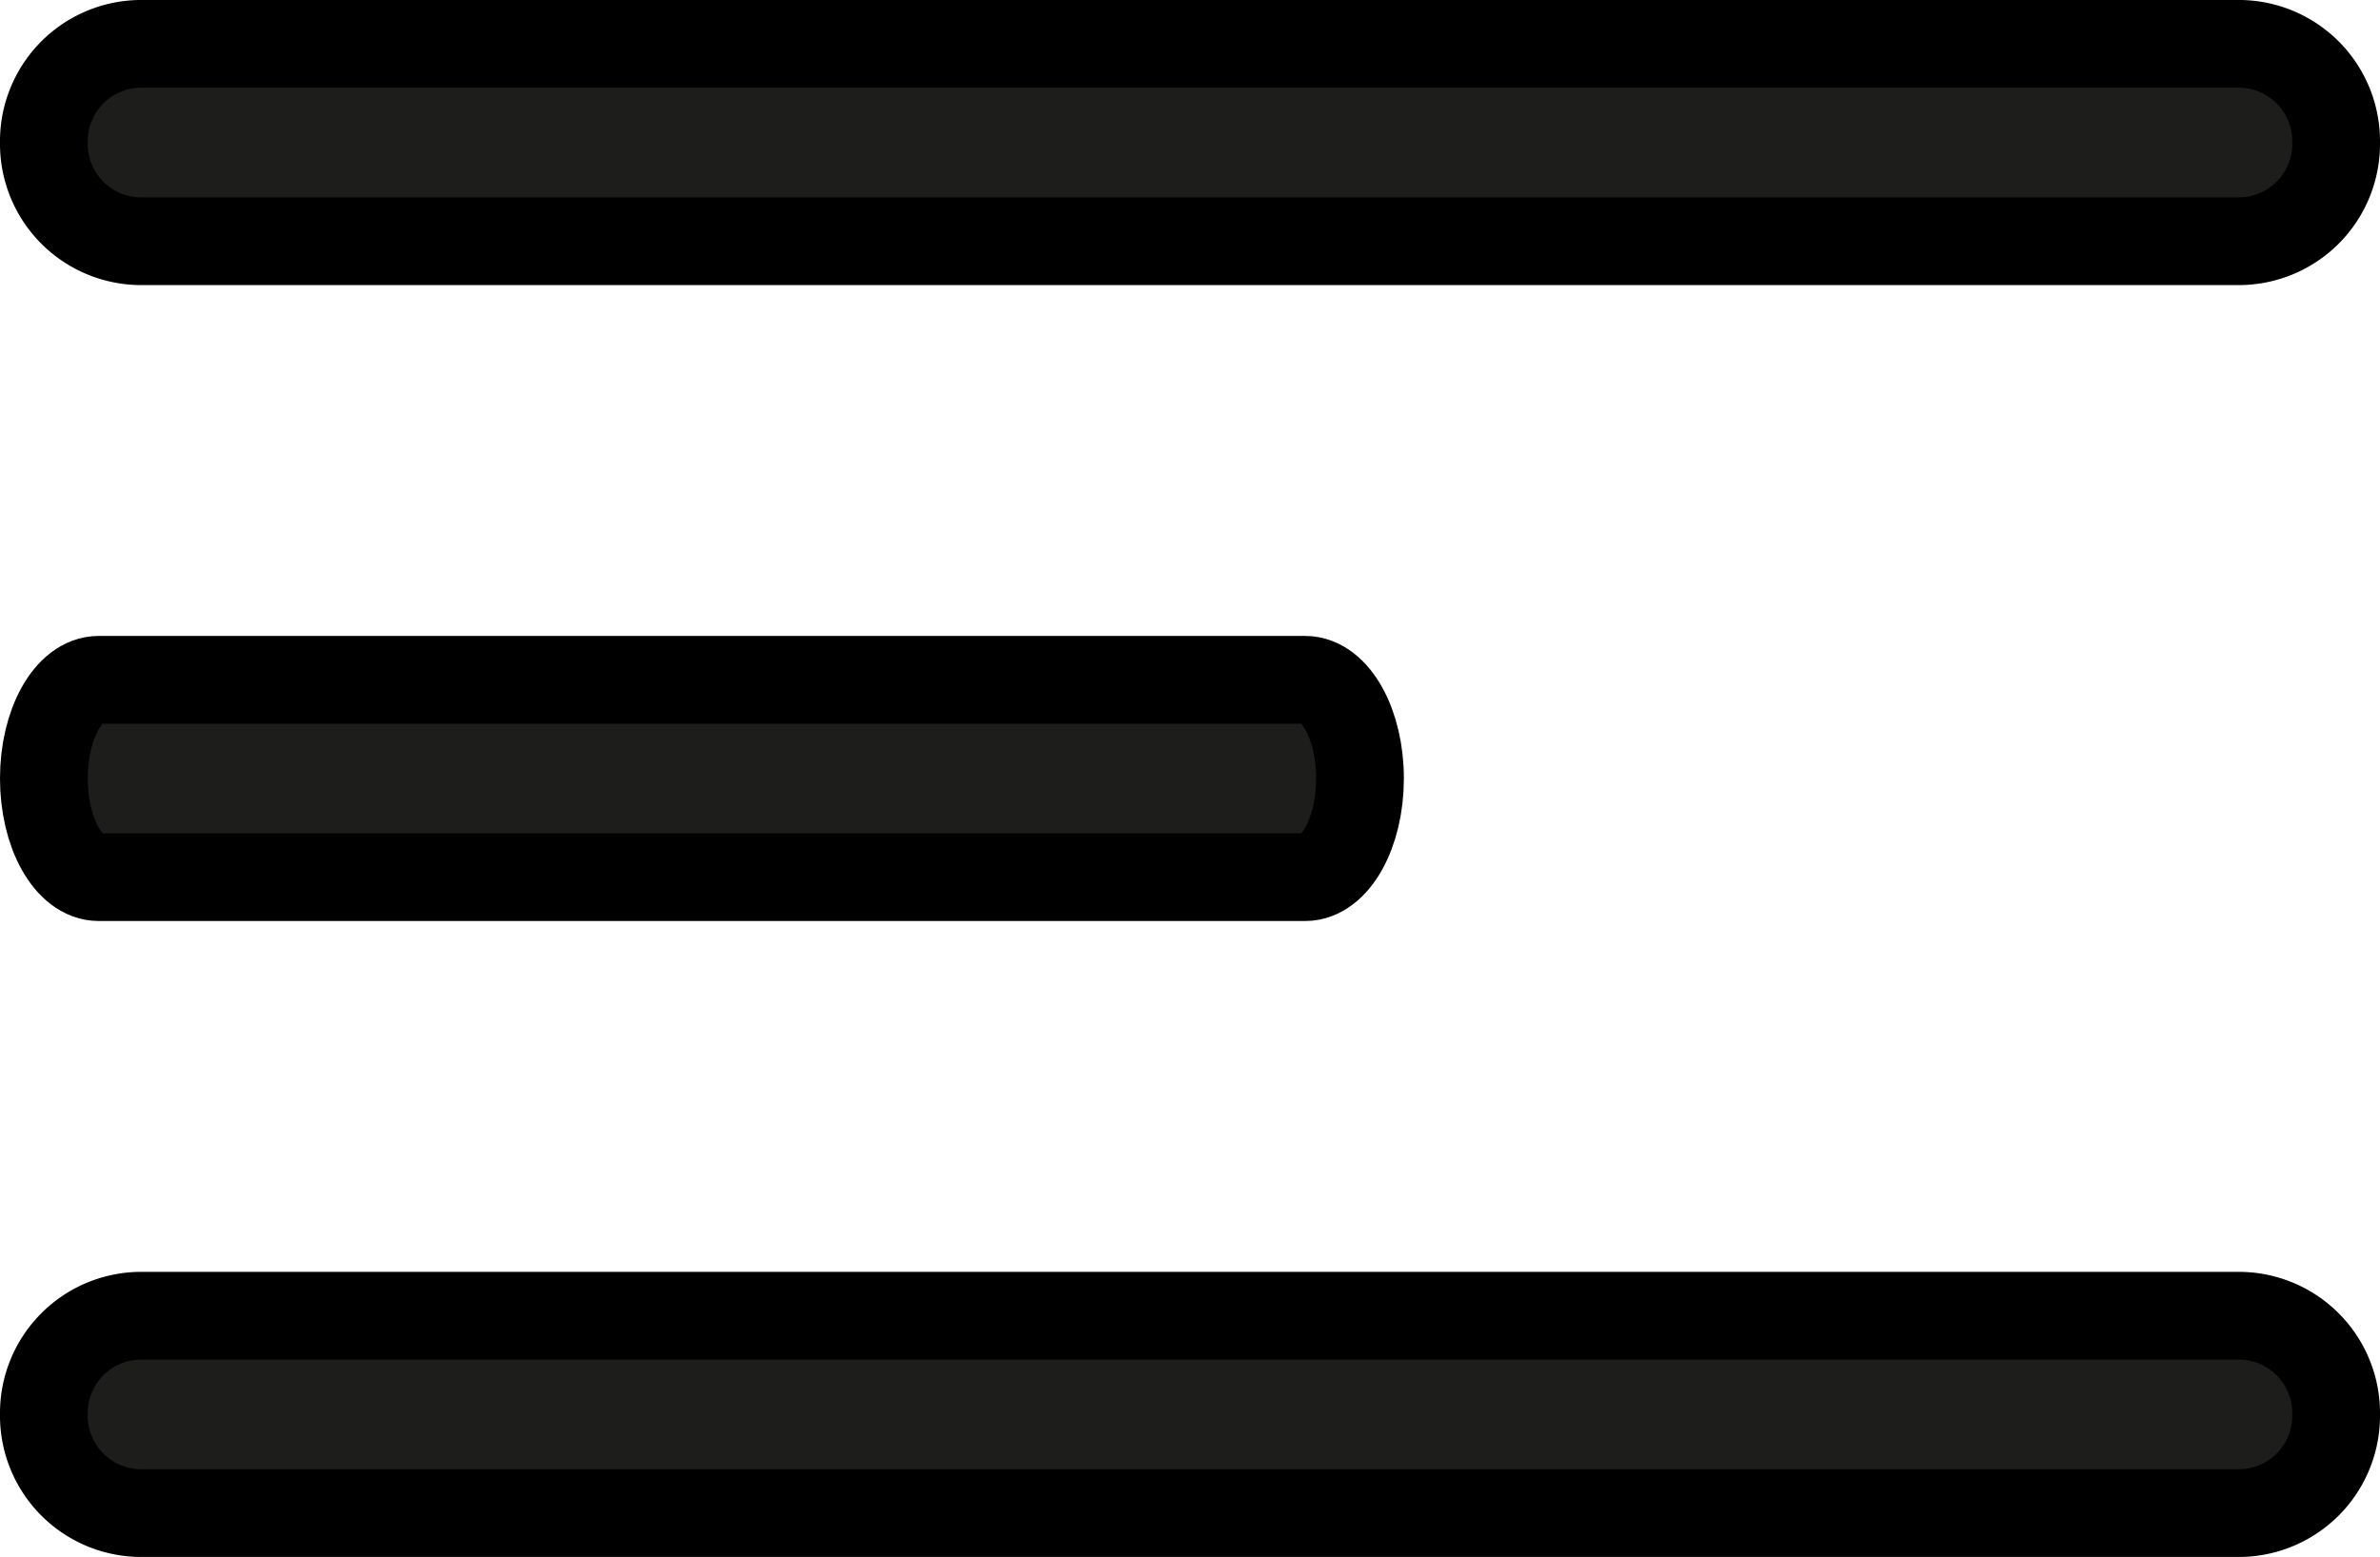 <svg xmlns="http://www.w3.org/2000/svg" width="27.125" height="17.75" viewBox="0 0 27.125 17.75">
  <g id="Icon_ionic-ios-menu" data-name="Icon ionic-ios-menu" transform="translate(-4 -9.625)">
    <path id="Path_157" data-name="Path 157" d="M29.536,25.875H5.589A1.11,1.11,0,0,1,4.5,24.75h0a1.11,1.11,0,0,1,1.089-1.125H29.536a1.11,1.11,0,0,1,1.089,1.125h0A1.11,1.11,0,0,1,29.536,25.875Z" transform="translate(0 1)" fill="#1d1d1b" stroke="#000" stroke-width="1"/>
    <path id="Path_156" data-name="Path 156" d="M18.875,19.125H5.125c-.344,0-.625-.506-.625-1.125h0c0-.619.281-1.125.625-1.125h13.75c.344,0,.625.506.625,1.125h0C19.5,18.619,19.219,19.125,18.875,19.125Z" transform="translate(0 0.5)" fill="#1d1d1b" stroke="#000" stroke-width="1"/>
    <path id="Path_155" data-name="Path 155" d="M29.536,12.375H5.589A1.11,1.11,0,0,1,4.5,11.25h0a1.11,1.11,0,0,1,1.089-1.125H29.536a1.11,1.11,0,0,1,1.089,1.125h0A1.11,1.11,0,0,1,29.536,12.375Z" fill="#1d1d1b" stroke="#000" stroke-width="1"/>
  </g>
</svg>

